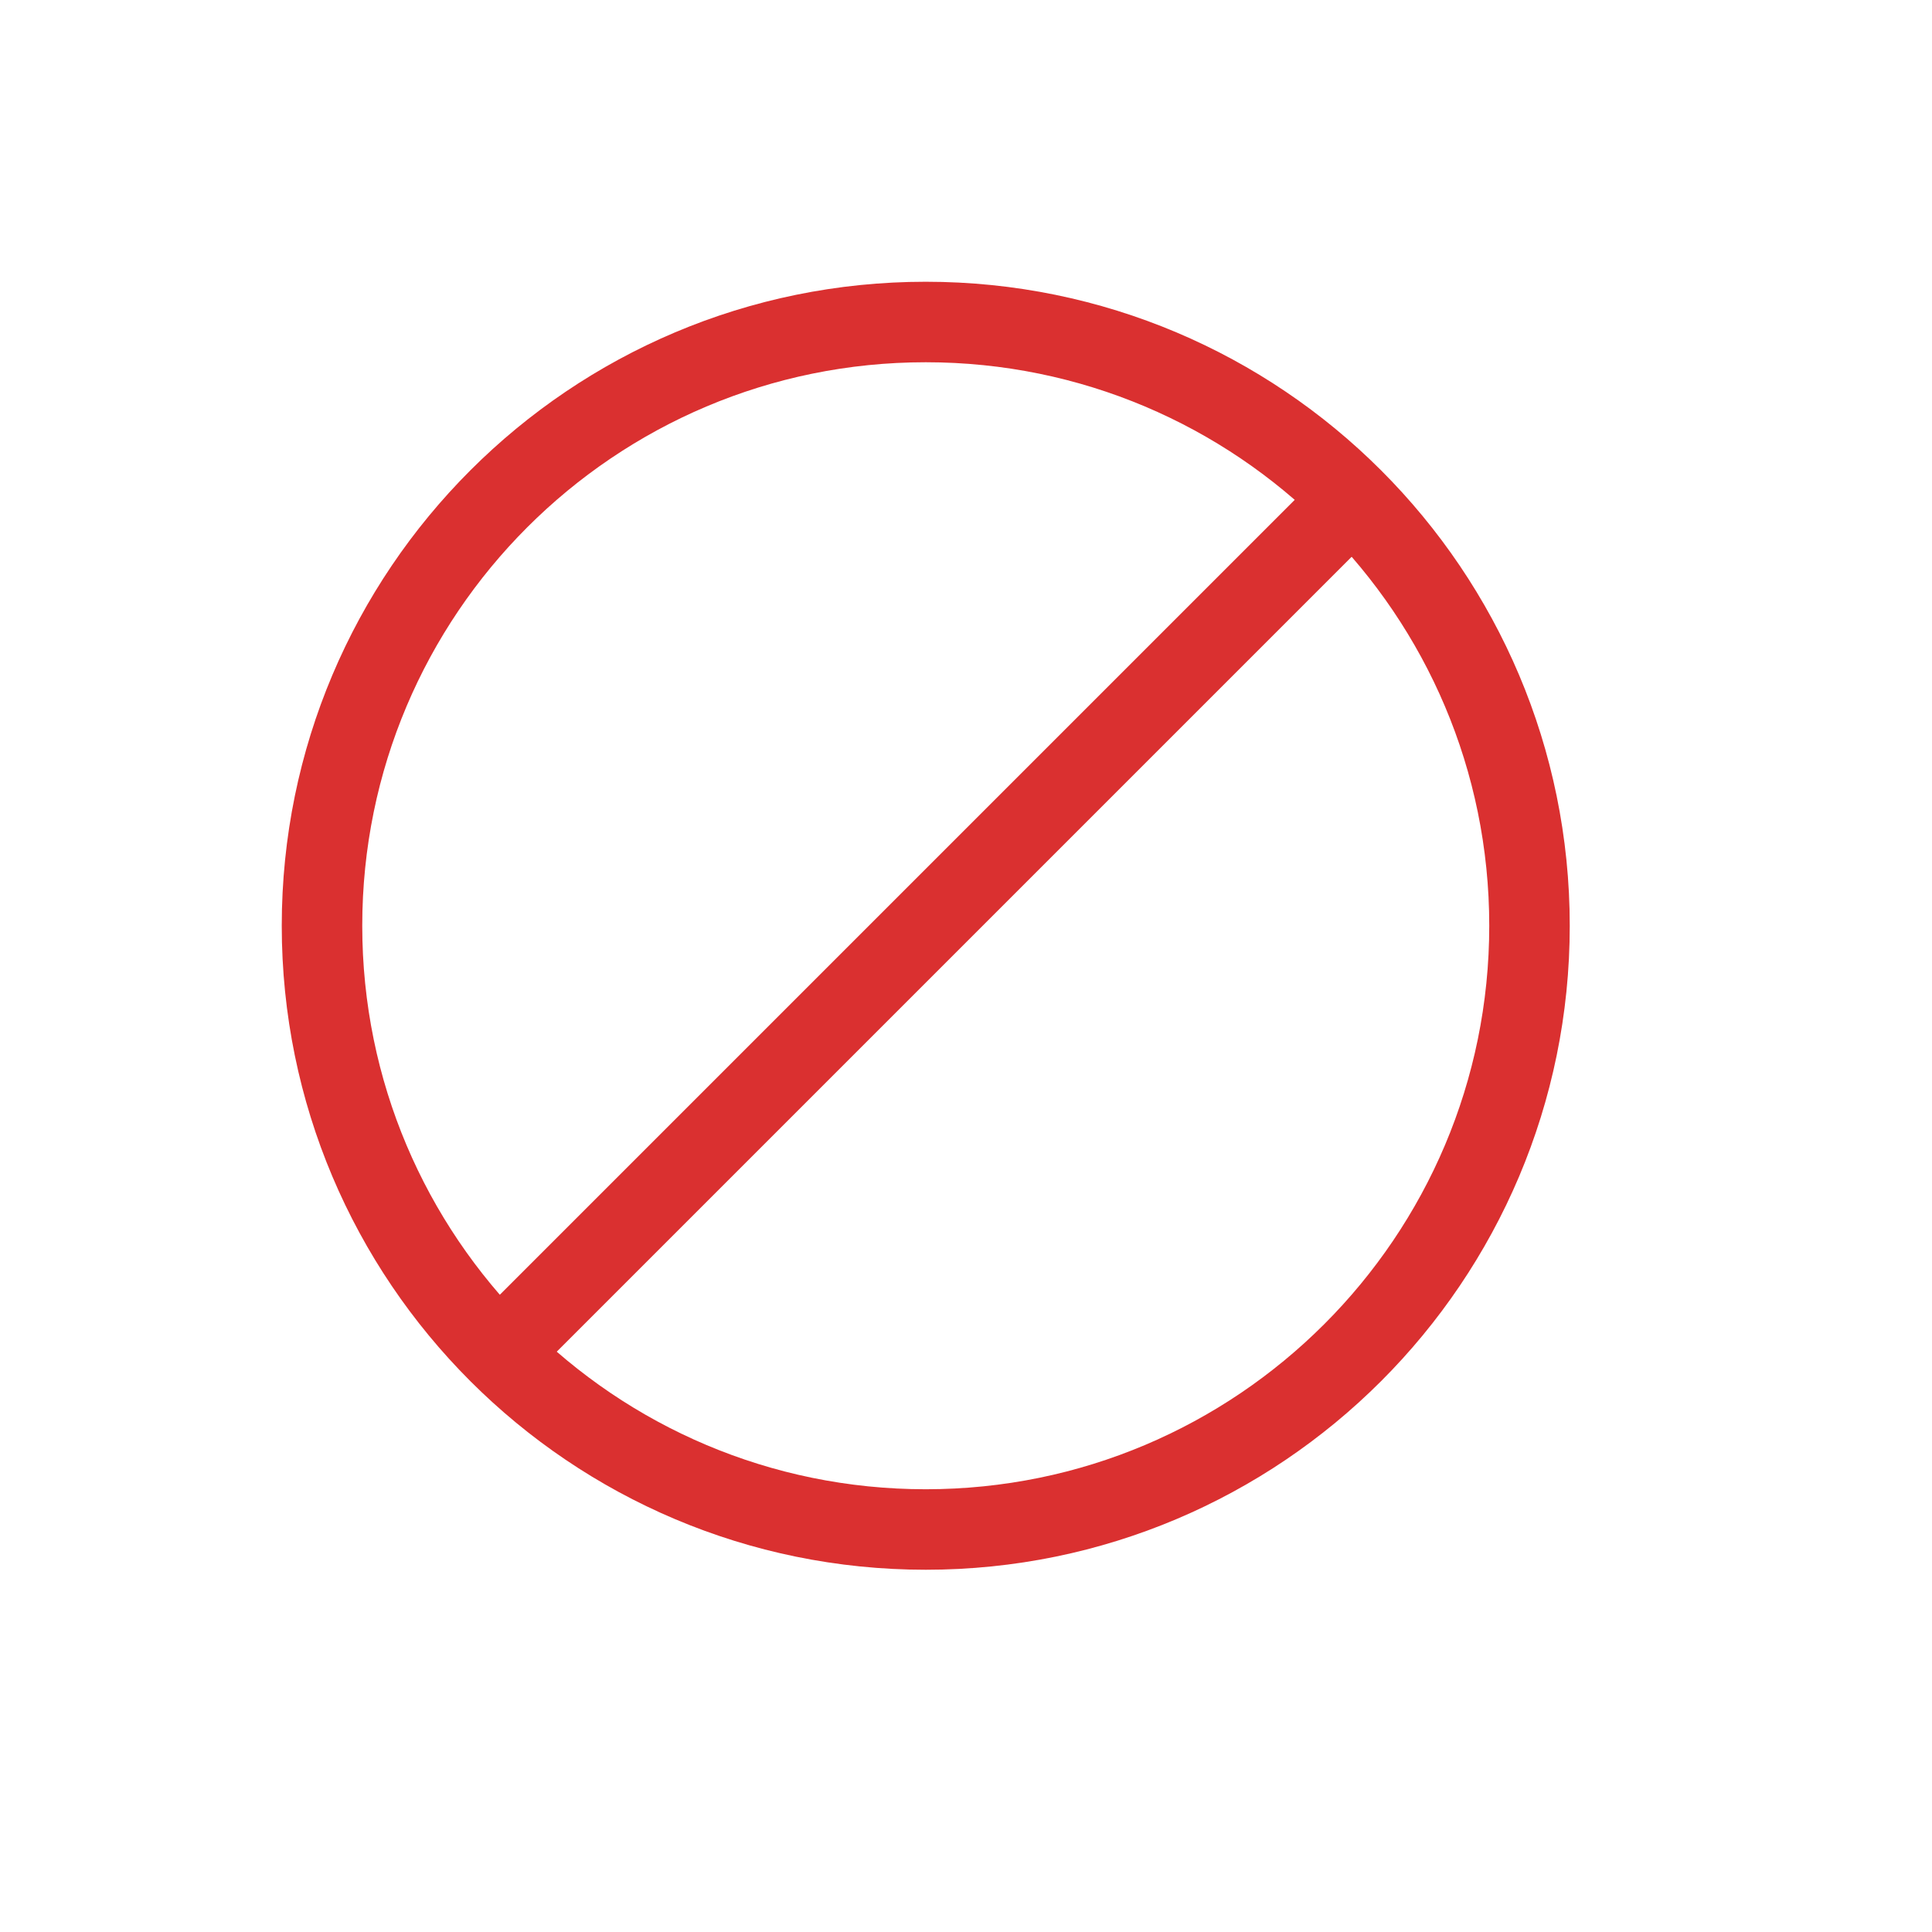 <?xml version="1.0" encoding="UTF-8" standalone="no"?>
<!--

    Copyright (C) 2017 Dremio Corporation

    Licensed under the Apache License, Version 2.0 (the "License");
    you may not use this file except in compliance with the License.
    You may obtain a copy of the License at

        http://www.apache.org/licenses/LICENSE-2.0

    Unless required by applicable law or agreed to in writing, software
    distributed under the License is distributed on an "AS IS" BASIS,
    WITHOUT WARRANTIES OR CONDITIONS OF ANY KIND, either express or implied.
    See the License for the specific language governing permissions and
    limitations under the License.

-->
<svg width="24px" height="24px" viewBox="0 0 24 24" version="1.1" xmlns="http://www.w3.org/2000/svg" xmlns:xlink="http://www.w3.org/1999/xlink" xmlns:sketch="http://www.bohemiancoding.com/sketch/ns">
    <!-- Generator: Sketch 3.5.1 (25234) - http://www.bohemiancoding.com/sketch -->
    <title>Icon/Blocked</title>
    <desc>Created with Sketch.</desc>
    <defs></defs>
    <g id="Icons" stroke="none" stroke-width="1" fill="none" fill-rule="evenodd" sketch:type="MSPage">
        <g id="Icon/Blocked" sketch:type="MSArtboardGroup">
            <g sketch:type="MSLayerGroup">
                <g id="icon-box-24-copy-10" sketch:type="MSShapeGroup">
                    <rect id="icon-box-24" x="0" y="0" width="24" height="24"></rect>
                </g>
                <g id="Stroke-3564-+-Stroke-3565" transform="translate(4, 4)" stroke="#DA3030" sketch:type="MSShapeGroup">
                    <path d="M15,7.5 C15,11.643 11.641,15 7.5,15 C3.357,15 0,11.643 0,7.5 C0,3.357 3.357,0 7.5,0 C11.641,0 15,3.357 15,7.5 L15,7.5 Z" id="Stroke-3565" stroke-linecap="round" stroke-linejoin="round"></path>
                    <path d="M2.55,12.45 L12.45,2.55" id="Line" stroke-linecap="square"></path>
                </g>
            </g>
        </g>
    </g>
</svg>
